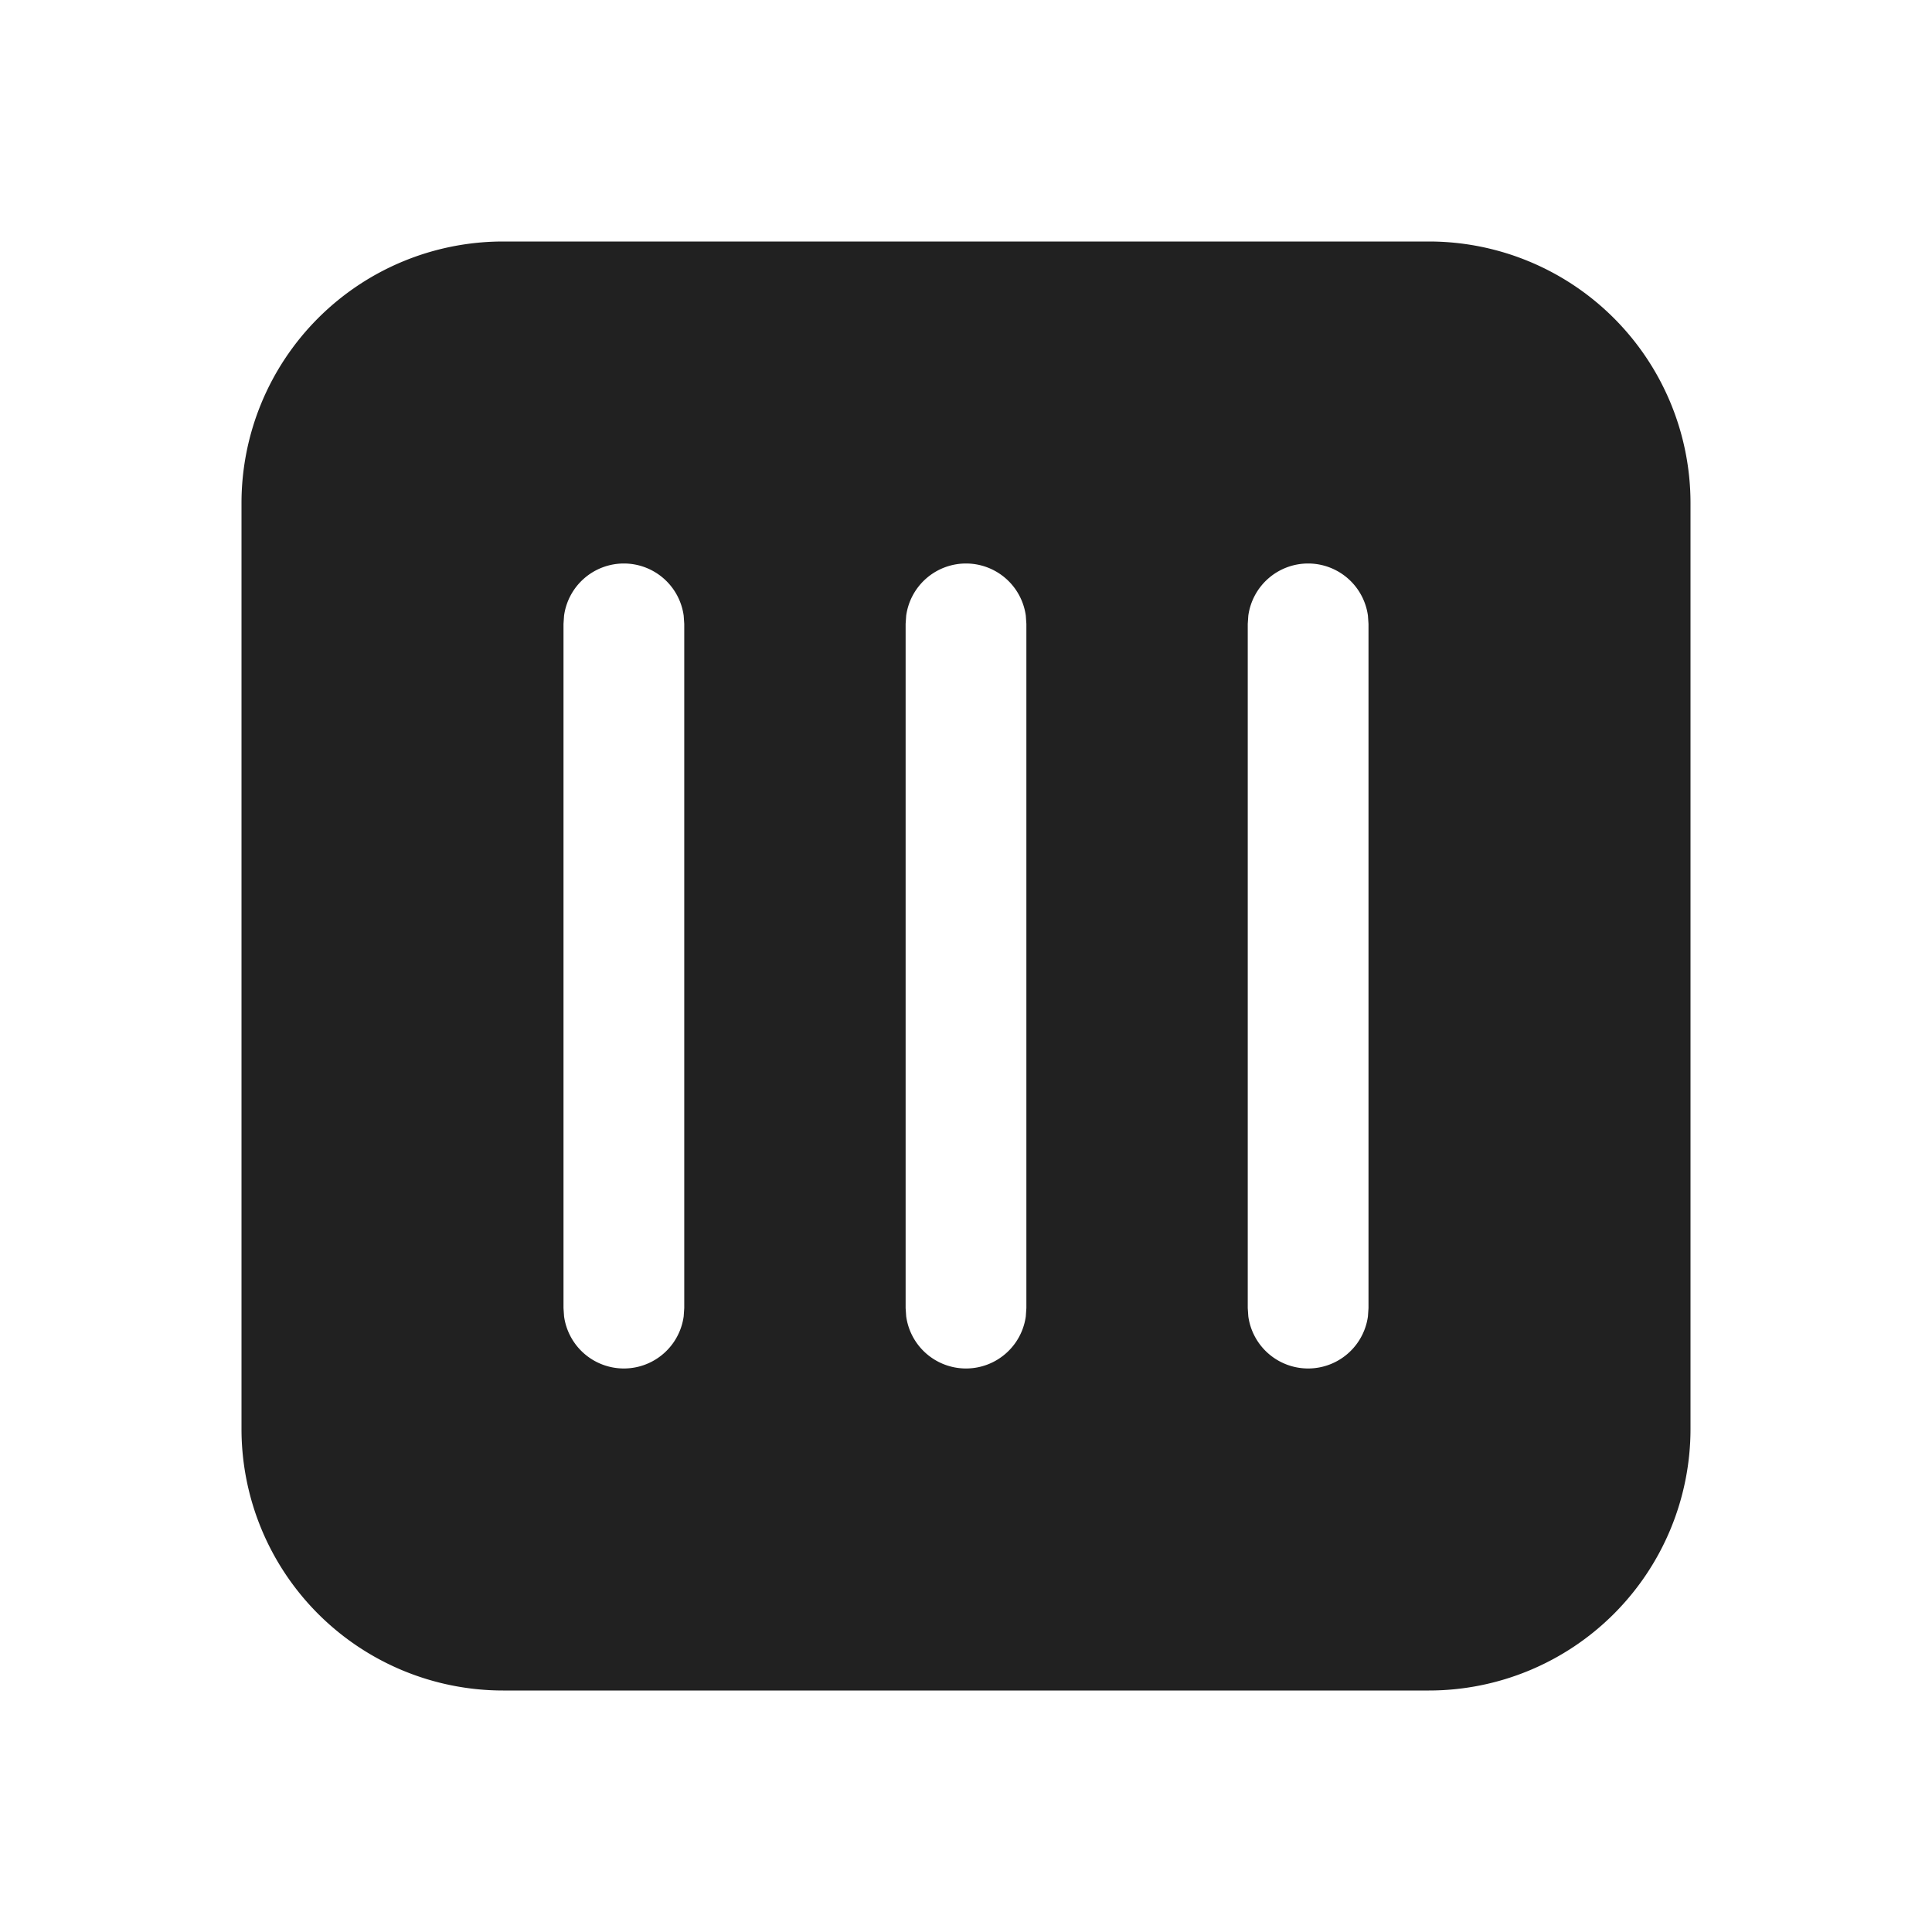 <svg width="24" height="24" fill="none" viewBox="0 0 24 24" xmlns="http://www.w3.org/2000/svg"><path d="M17.75 3A3.25 3.25 0 0 1 21 6.25v11.5A3.25 3.25 0 0 1 17.75 21H6.25A3.25 3.25 0 0 1 3 17.75V6.25A3.25 3.25 0 0 1 6.25 3h11.5Zm-10 4a.75.75 0 0 0-.743.648L7 7.75v8.5l.007.102a.75.75 0 0 0 1.486 0l.007-.102v-8.5l-.007-.102A.75.75 0 0 0 7.75 7Zm8.5 0a.75.75 0 0 0-.743.648l-.007.102v8.5l.007.102a.75.75 0 0 0 1.486 0L17 16.25v-8.5l-.007-.102A.75.75 0 0 0 16.25 7ZM12 7a.75.75 0 0 0-.743.648l-.007.102v8.5l.007.102a.75.75 0 0 0 1.486 0l.007-.102v-8.5l-.007-.102A.75.75 0 0 0 12 7Z" fill="#212121"/></svg>